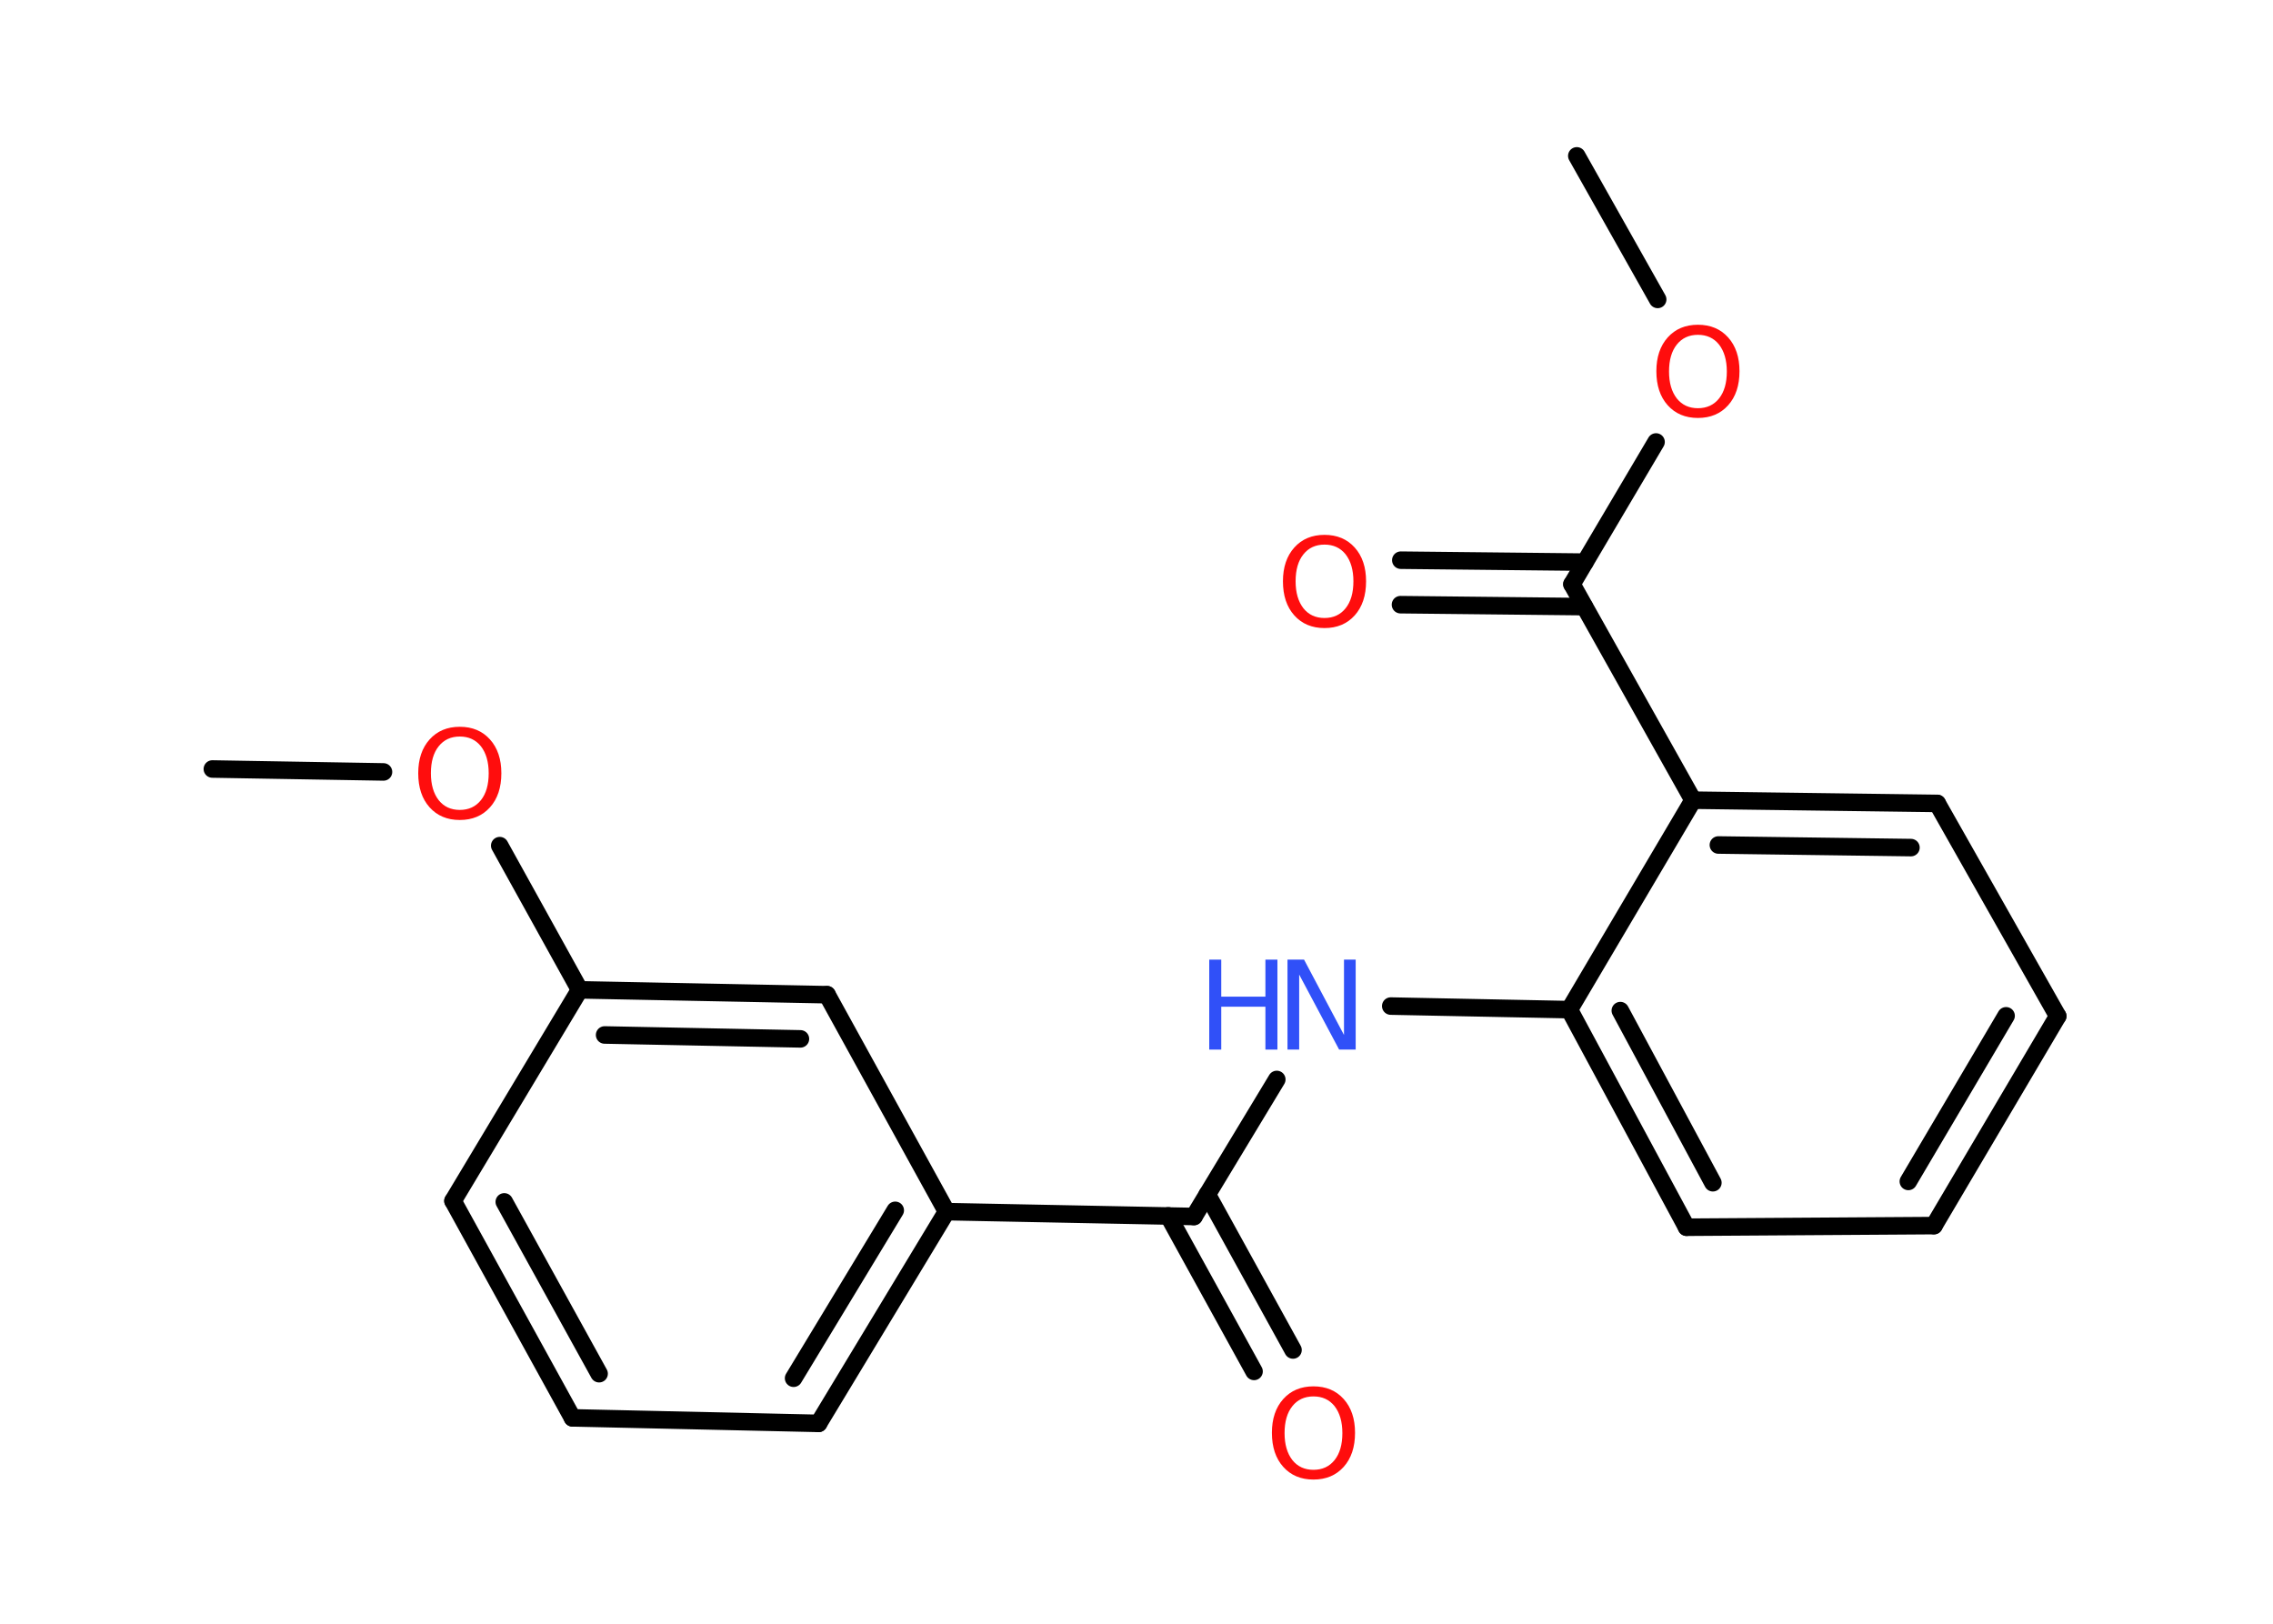 <?xml version='1.0' encoding='UTF-8'?>
<!DOCTYPE svg PUBLIC "-//W3C//DTD SVG 1.1//EN" "http://www.w3.org/Graphics/SVG/1.1/DTD/svg11.dtd">
<svg version='1.2' xmlns='http://www.w3.org/2000/svg' xmlns:xlink='http://www.w3.org/1999/xlink' width='70.0mm' height='50.0mm' viewBox='0 0 70.0 50.0'>
  <desc>Generated by the Chemistry Development Kit (http://github.com/cdk)</desc>
  <g stroke-linecap='round' stroke-linejoin='round' stroke='#000000' stroke-width='.54' fill='#FF0D0D'>
    <rect x='.0' y='.0' width='70.0' height='50.0' fill='#FFFFFF' stroke='none'/>
    <g id='mol1' class='mol'>
      <line id='mol1bnd1' class='bond' x1='48.56' y1='4.8' x2='51.05' y2='9.22'/>
      <line id='mol1bnd2' class='bond' x1='51.0' y1='13.61' x2='48.41' y2='17.99'/>
      <g id='mol1bnd3' class='bond'>
        <line x1='48.79' y1='18.68' x2='43.13' y2='18.62'/>
        <line x1='48.81' y1='17.31' x2='43.14' y2='17.25'/>
      </g>
      <line id='mol1bnd4' class='bond' x1='48.41' y1='17.99' x2='52.14' y2='24.64'/>
      <g id='mol1bnd5' class='bond'>
        <line x1='59.66' y1='24.74' x2='52.14' y2='24.64'/>
        <line x1='58.85' y1='26.1' x2='52.92' y2='26.02'/>
      </g>
      <line id='mol1bnd6' class='bond' x1='59.66' y1='24.74' x2='63.37' y2='31.29'/>
      <g id='mol1bnd7' class='bond'>
        <line x1='59.56' y1='37.74' x2='63.37' y2='31.29'/>
        <line x1='58.77' y1='36.38' x2='61.78' y2='31.28'/>
      </g>
      <line id='mol1bnd8' class='bond' x1='59.56' y1='37.74' x2='51.94' y2='37.79'/>
      <g id='mol1bnd9' class='bond'>
        <line x1='48.33' y1='31.09' x2='51.94' y2='37.79'/>
        <line x1='49.9' y1='31.12' x2='52.75' y2='36.42'/>
      </g>
      <line id='mol1bnd10' class='bond' x1='52.14' y1='24.64' x2='48.33' y2='31.09'/>
      <line id='mol1bnd11' class='bond' x1='48.33' y1='31.09' x2='42.83' y2='30.98'/>
      <line id='mol1bnd12' class='bond' x1='39.32' y1='33.24' x2='36.77' y2='37.46'/>
      <g id='mol1bnd13' class='bond'>
        <line x1='37.18' y1='36.78' x2='39.82' y2='41.57'/>
        <line x1='35.98' y1='37.44' x2='38.62' y2='42.23'/>
      </g>
      <line id='mol1bnd14' class='bond' x1='36.77' y1='37.46' x2='29.15' y2='37.31'/>
      <g id='mol1bnd15' class='bond'>
        <line x1='25.21' y1='43.83' x2='29.15' y2='37.31'/>
        <line x1='24.44' y1='42.44' x2='27.57' y2='37.27'/>
      </g>
      <line id='mol1bnd16' class='bond' x1='25.21' y1='43.83' x2='17.63' y2='43.66'/>
      <g id='mol1bnd17' class='bond'>
        <line x1='13.95' y1='36.98' x2='17.63' y2='43.66'/>
        <line x1='15.53' y1='37.01' x2='18.45' y2='42.3'/>
      </g>
      <line id='mol1bnd18' class='bond' x1='13.95' y1='36.98' x2='17.85' y2='30.48'/>
      <line id='mol1bnd19' class='bond' x1='17.85' y1='30.48' x2='15.39' y2='26.04'/>
      <line id='mol1bnd20' class='bond' x1='11.81' y1='23.77' x2='6.54' y2='23.68'/>
      <g id='mol1bnd21' class='bond'>
        <line x1='25.47' y1='30.63' x2='17.85' y2='30.48'/>
        <line x1='24.65' y1='31.99' x2='18.62' y2='31.87'/>
      </g>
      <line id='mol1bnd22' class='bond' x1='29.15' y1='37.31' x2='25.47' y2='30.63'/>
      <path id='mol1atm2' class='atom' d='M52.29 10.31q-.41 .0 -.65 .3q-.24 .3 -.24 .83q.0 .52 .24 .83q.24 .3 .65 .3q.41 .0 .65 -.3q.24 -.3 .24 -.83q.0 -.52 -.24 -.83q-.24 -.3 -.65 -.3zM52.29 10.0q.58 .0 .93 .39q.35 .39 .35 1.04q.0 .66 -.35 1.05q-.35 .39 -.93 .39q-.58 .0 -.93 -.39q-.35 -.39 -.35 -1.05q.0 -.65 .35 -1.04q.35 -.39 .93 -.39z' stroke='none'/>
      <path id='mol1atm4' class='atom' d='M40.79 16.77q-.41 .0 -.65 .3q-.24 .3 -.24 .83q.0 .52 .24 .83q.24 .3 .65 .3q.41 .0 .65 -.3q.24 -.3 .24 -.83q.0 -.52 -.24 -.83q-.24 -.3 -.65 -.3zM40.79 16.47q.58 .0 .93 .39q.35 .39 .35 1.04q.0 .66 -.35 1.05q-.35 .39 -.93 .39q-.58 .0 -.93 -.39q-.35 -.39 -.35 -1.05q.0 -.65 .35 -1.04q.35 -.39 .93 -.39z' stroke='none'/>
      <g id='mol1atm11' class='atom'>
        <path d='M39.66 29.55h.5l1.23 2.32v-2.32h.36v2.77h-.51l-1.23 -2.31v2.31h-.36v-2.77z' stroke='none' fill='#3050F8'/>
        <path d='M37.24 29.55h.37v1.14h1.36v-1.14h.37v2.77h-.37v-1.32h-1.36v1.32h-.37v-2.77z' stroke='none' fill='#3050F8'/>
      </g>
      <path id='mol1atm13' class='atom' d='M40.45 43.0q-.41 .0 -.65 .3q-.24 .3 -.24 .83q.0 .52 .24 .83q.24 .3 .65 .3q.41 .0 .65 -.3q.24 -.3 .24 -.83q.0 -.52 -.24 -.83q-.24 -.3 -.65 -.3zM40.45 42.69q.58 .0 .93 .39q.35 .39 .35 1.04q.0 .66 -.35 1.05q-.35 .39 -.93 .39q-.58 .0 -.93 -.39q-.35 -.39 -.35 -1.05q.0 -.65 .35 -1.04q.35 -.39 .93 -.39z' stroke='none'/>
      <path id='mol1atm19' class='atom' d='M14.16 22.68q-.41 .0 -.65 .3q-.24 .3 -.24 .83q.0 .52 .24 .83q.24 .3 .65 .3q.41 .0 .65 -.3q.24 -.3 .24 -.83q.0 -.52 -.24 -.83q-.24 -.3 -.65 -.3zM14.16 22.38q.58 .0 .93 .39q.35 .39 .35 1.04q.0 .66 -.35 1.05q-.35 .39 -.93 .39q-.58 .0 -.93 -.39q-.35 -.39 -.35 -1.05q.0 -.65 .35 -1.04q.35 -.39 .93 -.39z' stroke='none'/>
    </g>
  </g>
</svg>
